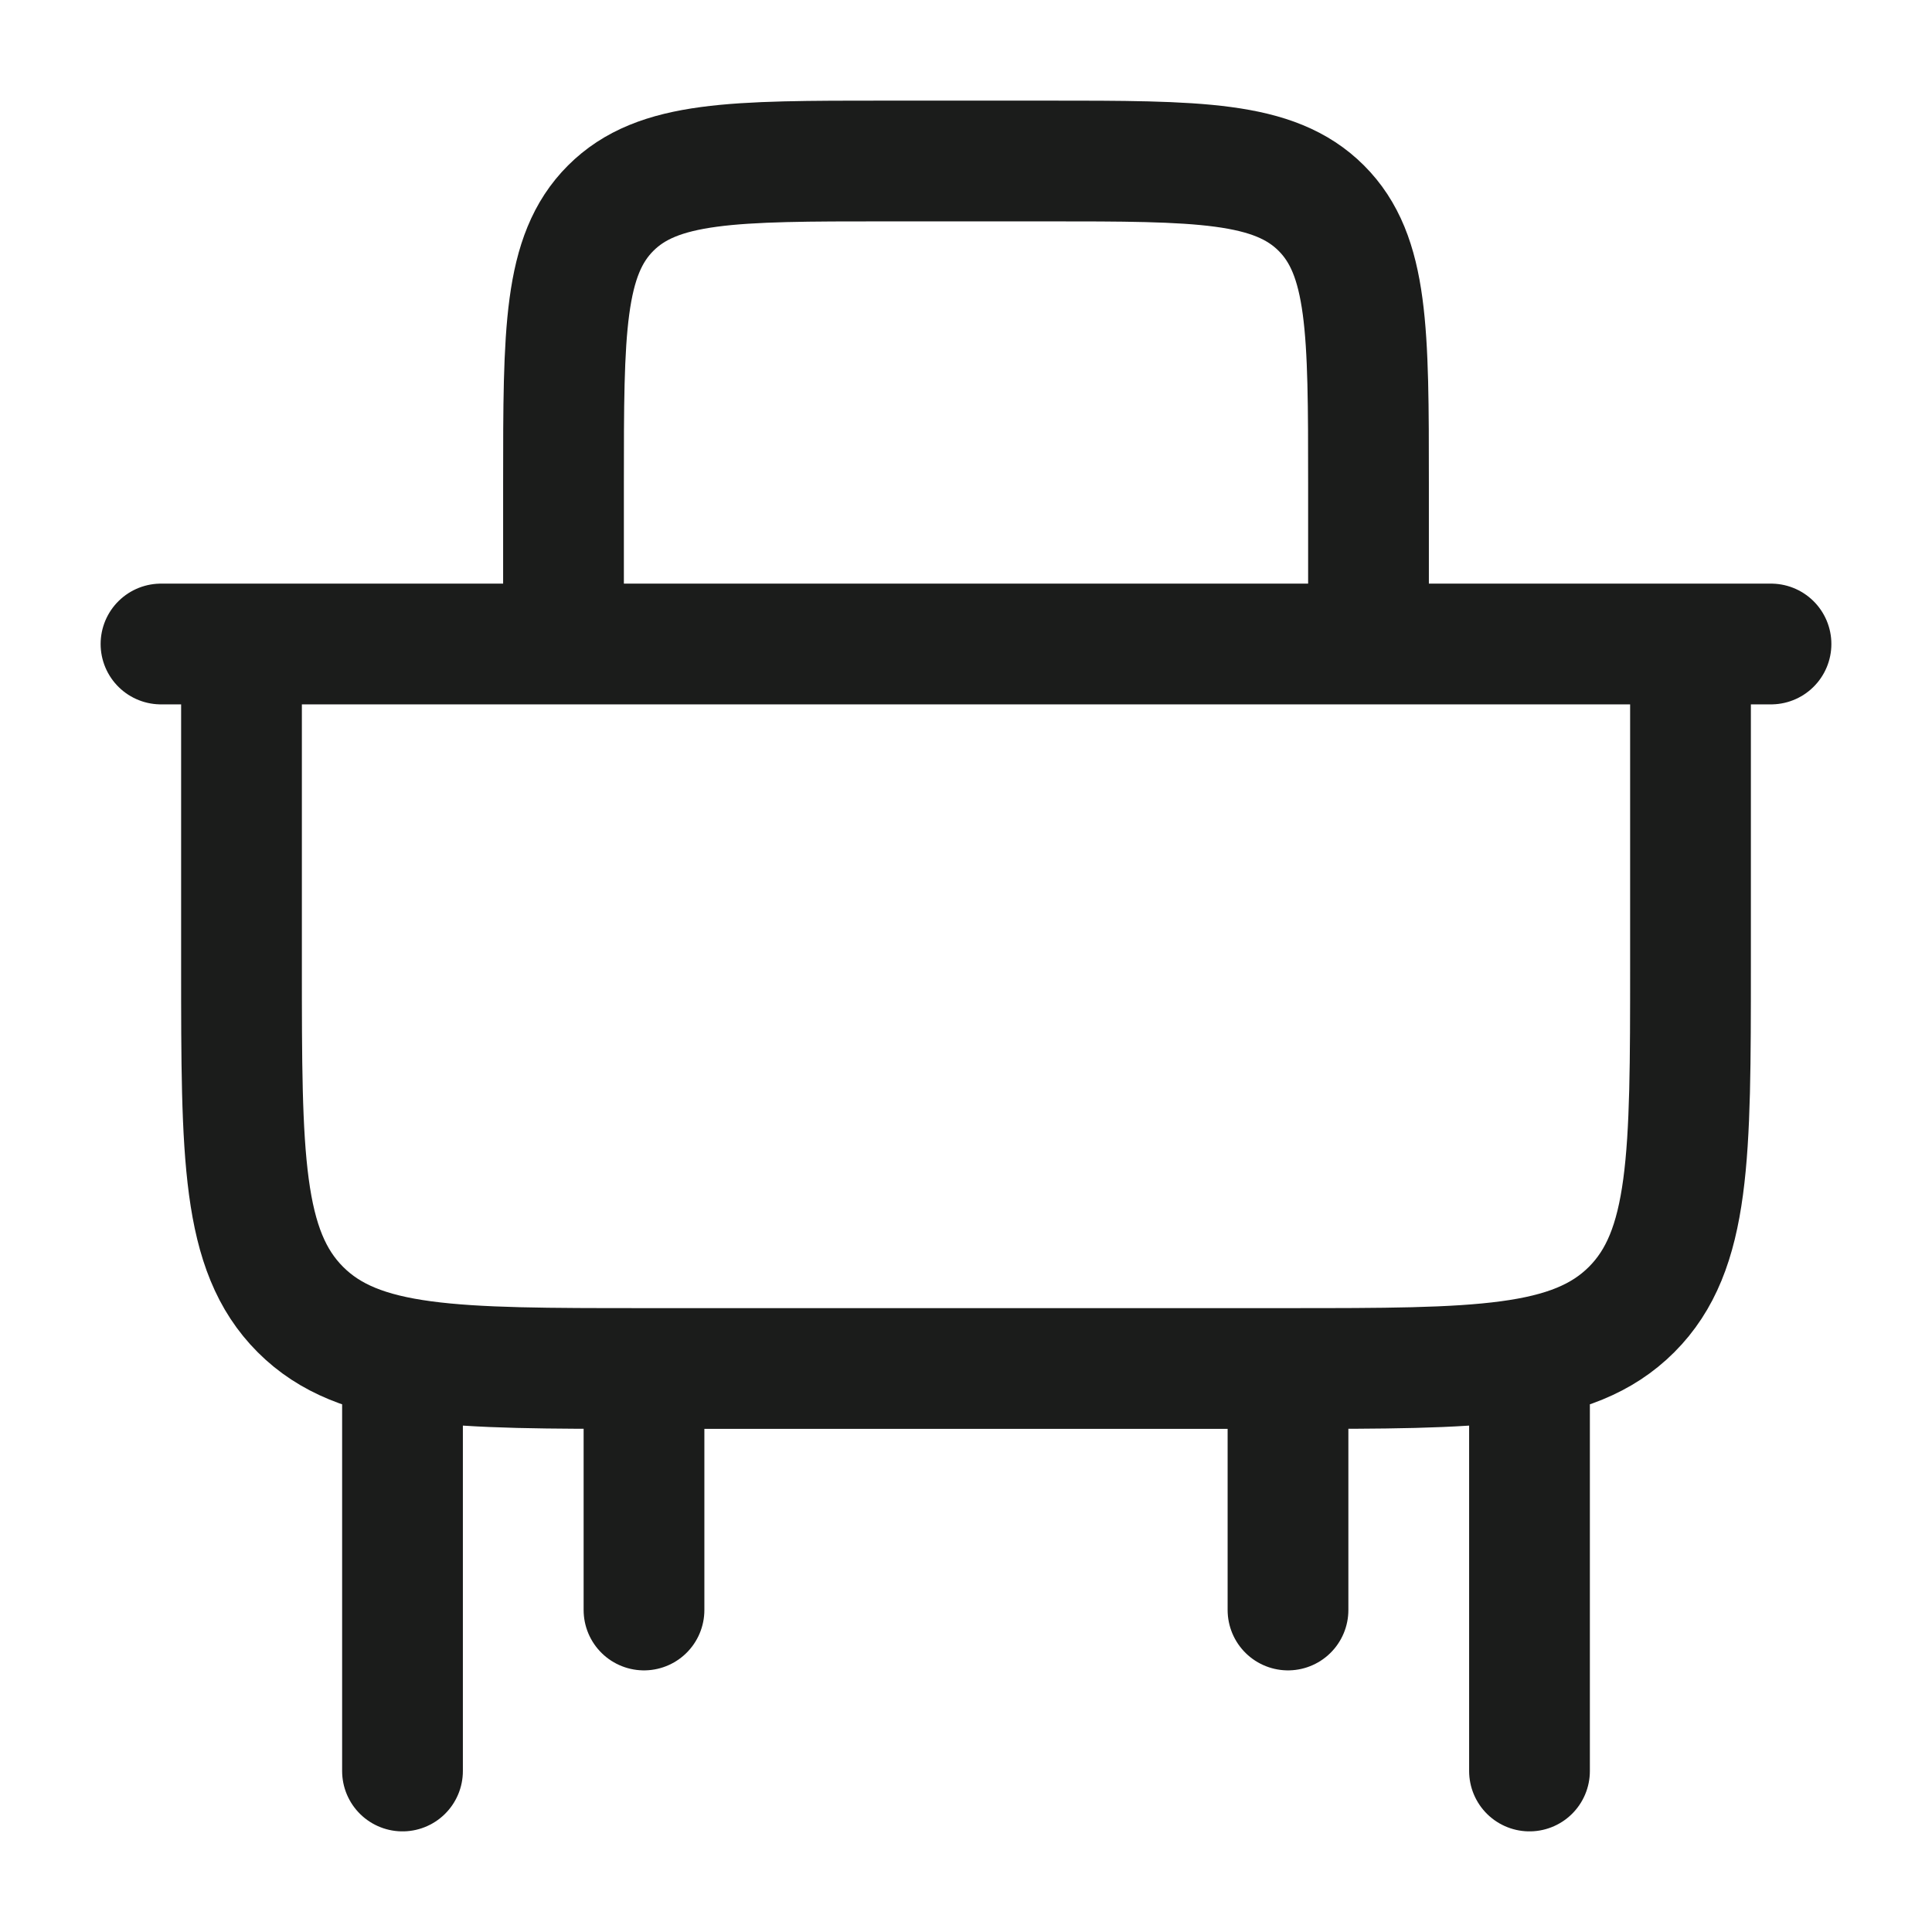 <svg xmlns="http://www.w3.org/2000/svg" width="24" height="24" fill="none" viewBox="0 0 24 24">
  <path stroke="#1B1C1B" stroke-linecap="round" stroke-width="1.5" d="M3 8h18v4c0 2.357 0 3.536-.732 4.268C19.535 17 18.357 17 16 17H8c-2.357 0-3.536 0-4.268-.732C3 15.536 3 14.357 3 12V8Zm4-2c0-1.886 0-2.828.586-3.414C8.172 2 9.114 2 11 2h2c1.886 0 2.828 0 3.414.586C17 3.172 17 4.114 17 6v2H7V6ZM5 17v5m14-5v5M8 17v3m8-3v3M2 8h1.818m16.364 0H22"/>
</svg>

